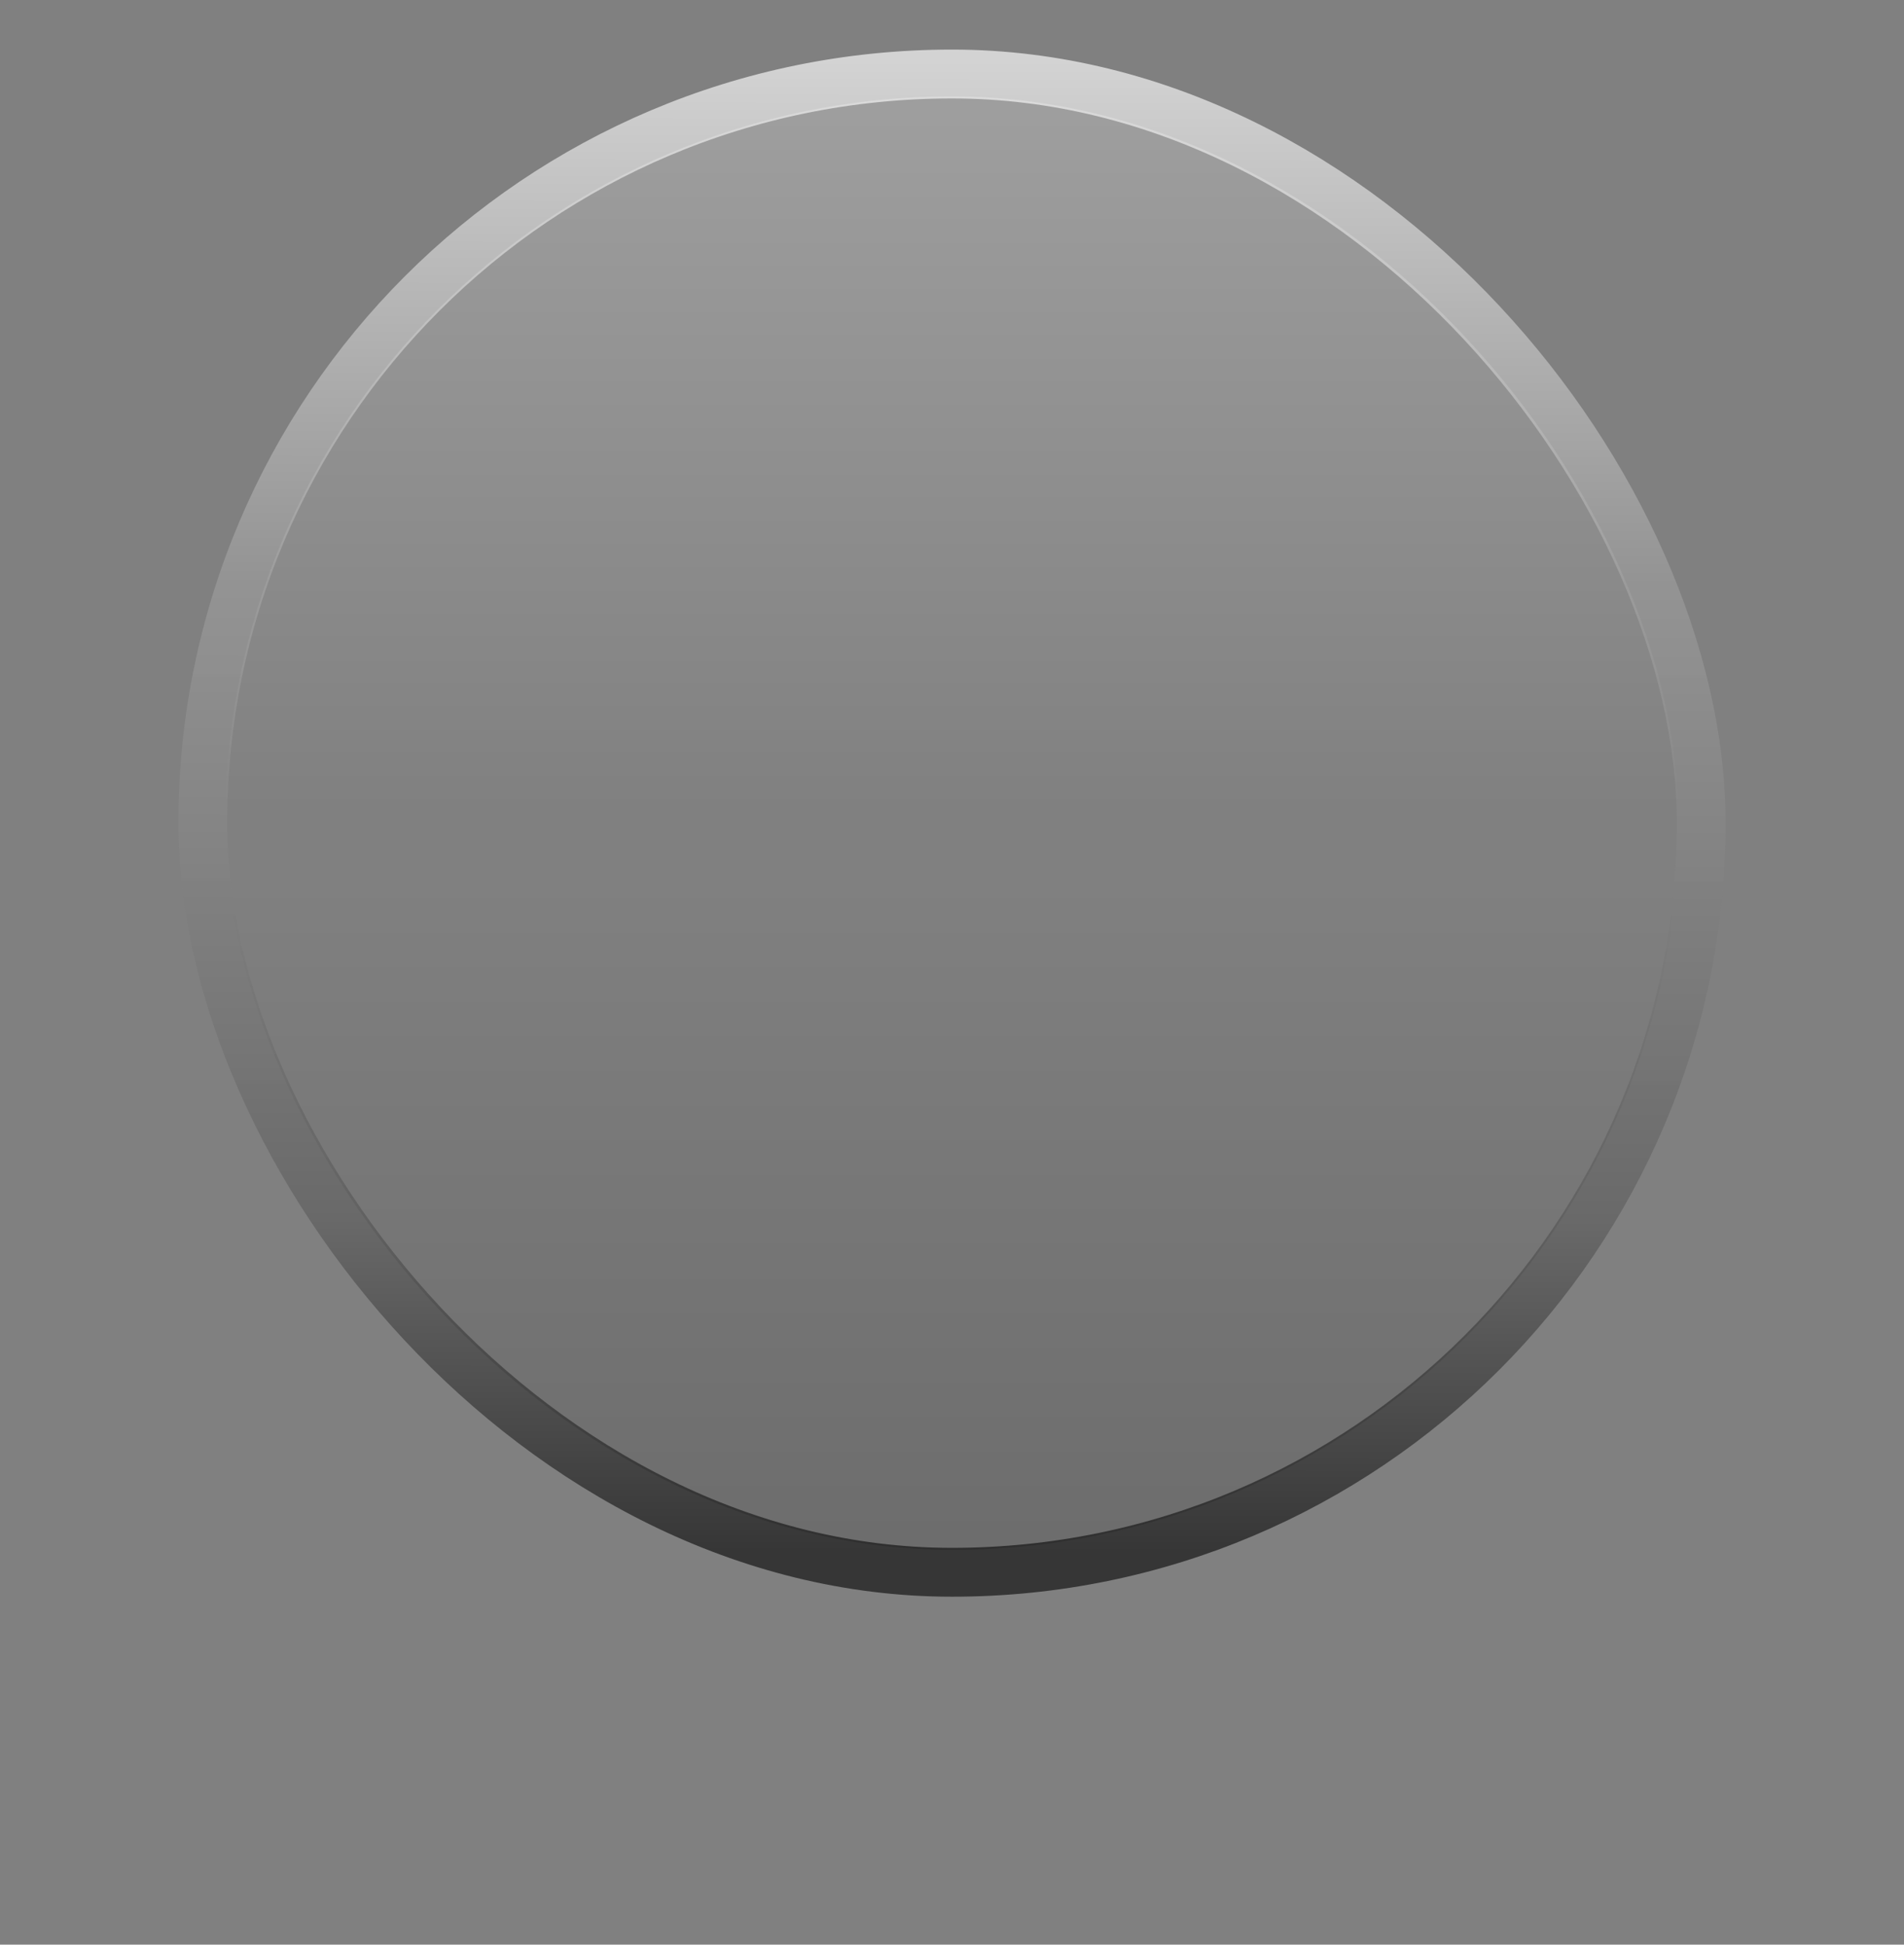<?xml version="1.0" encoding="UTF-8" standalone="no"?>
<!-- Created with Inkscape (http://www.inkscape.org/) -->

<svg
   width="39.822mm"
   height="40.675mm"
   viewBox="0 0 39.822 40.675"
   version="1.1"
   id="svg5"
   inkscape:version="1.1.1 (3bf5ae0d25, 2021-09-20)"
   sodipodi:docname="button.svg"
   inkscape:export-filename="/home/nestor/Temes/xfwm/skeuomorphic/button-pressed-green.png"
   inkscape:export-xdpi="15.611391"
   inkscape:export-ydpi="15.611391"
   xmlns:inkscape="http://www.inkscape.org/namespaces/inkscape"
   xmlns:sodipodi="http://sodipodi.sourceforge.net/DTD/sodipodi-0.dtd"
   xmlns:xlink="http://www.w3.org/1999/xlink"
   xmlns="http://www.w3.org/2000/svg"
   xmlns:svg="http://www.w3.org/2000/svg">
  <rect x="0" y="0" width="39.822" height="40.675" fill="#808080" stroke="none"/>
  <sodipodi:namedview
     id="namedview7"
     pagecolor="#848484"
     bordercolor="#666666"
     borderopacity="1.0"
     inkscape:pageshadow="2"
     inkscape:pageopacity="0"
     inkscape:pagecheckerboard="0"
     inkscape:document-units="mm"
     showgrid="false"
     inkscape:snap-object-midpoints="true"
     fit-margin-top="0"
     fit-margin-left="0"
     fit-margin-right="0"
     fit-margin-bottom="0"
     inkscape:zoom="3.411691"
     inkscape:cx="2.4914331"
     inkscape:cy="66.82903"
     inkscape:window-width="1863"
     inkscape:window-height="1022"
     inkscape:window-x="57"
     inkscape:window-y="31"
     inkscape:window-maximized="1"
     inkscape:current-layer="layer4"
     inkscape:snap-global="false" />
  <defs
     id="defs2">
    <linearGradient
       inkscape:collect="always"
       id="linearGradient10805">
      <stop
         style="stop-color:#000000;stop-opacity:0.576"
         offset="0"
         id="stop10795" />
      <stop
         style="stop-color:#000000;stop-opacity:0.18"
         offset="0.221"
         id="stop10797" />
      <stop
         style="stop-color:#ffffff;stop-opacity:0.155"
         offset="0.652"
         id="stop10799" />
      <stop
         style="stop-color:#ffffff;stop-opacity:0.434"
         offset="0.929"
         id="stop10801" />
      <stop
         style="stop-color:#ffffff;stop-opacity:0.095"
         offset="1"
         id="stop10803" />
    </linearGradient>
    <linearGradient
       inkscape:collect="always"
       id="button-border-normal">
      <stop
         style="stop-color:#000000;stop-opacity:0.576"
         offset="0"
         id="stop5950" />
      <stop
         style="stop-color:#000000;stop-opacity:0.18"
         offset="0.136"
         id="stop5952" />
      <stop
         style="stop-color:#ffffff;stop-opacity:0.074"
         offset="0.787"
         id="stop5954" />
      <stop
         style="stop-color:#ffffff;stop-opacity:0.66"
         offset="1"
         id="stop5956" />
    </linearGradient>
    <linearGradient
       inkscape:collect="always"
       id="button-border-pressed">
      <stop
         style="stop-color:#000000;stop-opacity:0.576"
         offset="0"
         id="stop3878" />
      <stop
         style="stop-color:#000000;stop-opacity:0.18"
         offset="0.221"
         id="stop4014" />
      <stop
         style="stop-color:#ffffff;stop-opacity:0.155"
         offset="0.652"
         id="stop3884" />
      <stop
         style="stop-color:#ffffff;stop-opacity:0.604;"
         offset="0.969"
         id="stop10727" />
      <stop
         style="stop-color:#ffffff;stop-opacity:0.651"
         offset="1"
         id="stop3880" />
    </linearGradient>
    <inkscape:path-effect
       effect="powerclip"
       id="path-effect3032"
       is_visible="true"
       lpeversion="1"
       inverse="true"
       flatten="false"
       hide_clip="false"
       message="Use fill-rule evenodd on &lt;b&gt;fill and stroke&lt;/b&gt; dialog if no flatten result after convert clip to paths." />
    <linearGradient
       inkscape:collect="always"
       id="linearGradient959">
      <stop
         style="stop-color:#ffffff;stop-opacity:0.241"
         offset="0"
         id="stop955" />
      <stop
         style="stop-color:#ffffff;stop-opacity:0.001"
         offset="0.495"
         id="stop1155" />
      <stop
         style="stop-color:#000000;stop-opacity:0"
         offset="0.548"
         id="stop1157" />
      <stop
         style="stop-color:#000000;stop-opacity:0.147"
         offset="1"
         id="stop957" />
    </linearGradient>
    <linearGradient
       inkscape:collect="always"
       id="linearGradient852">
      <stop
         style="stop-color:#000000;stop-opacity:0.576"
         offset="0"
         id="stop848" />
      <stop
         style="stop-color:#ffffff;stop-opacity:0.66"
         offset="1"
         id="stop850" />
    </linearGradient>
    <linearGradient
       inkscape:collect="always"
       xlink:href="#linearGradient852"
       id="linearGradient854"
       x1="99.866"
       y1="92.581"
       x2="99.9"
       y2="61.461"
       gradientUnits="userSpaceOnUse" />
    <linearGradient
       inkscape:collect="always"
       xlink:href="#linearGradient959"
       id="linearGradient961"
       x1="92.01"
       y1="61.881"
       x2="92.01"
       y2="92.79"
       gradientUnits="userSpaceOnUse" />
    <clipPath
       clipPathUnits="userSpaceOnUse"
       id="clipPath3024">
      <rect
         style="display:block;fill:url(#linearGradient3028);fill-opacity:1;stroke:url(#linearGradient3030);stroke-width:1.022;stroke-miterlimit:4;stroke-dasharray:none"
         id="rect3026"
         width="31.338"
         height="31.338"
         x="83.756"
         y="61.708"
         ry="6.397" />
    </clipPath>
    <linearGradient
       inkscape:collect="always"
       xlink:href="#linearGradient959"
       id="linearGradient3028"
       gradientUnits="userSpaceOnUse"
       x1="92.01"
       y1="61.881"
       x2="92.01"
       y2="92.79" />
    <linearGradient
       inkscape:collect="always"
       xlink:href="#linearGradient852"
       id="linearGradient3030"
       gradientUnits="userSpaceOnUse"
       x1="99.866"
       y1="92.581"
       x2="99.9"
       y2="61.461" />
    <linearGradient
       inkscape:collect="always"
       xlink:href="#button-border-pressed"
       id="linearGradient3042"
       gradientUnits="userSpaceOnUse"
       x1="99.866"
       y1="92.581"
       x2="99.9"
       y2="61.461" />
    <linearGradient
       inkscape:collect="always"
       xlink:href="#button-border-pressed"
       id="linearGradient4660"
       gradientUnits="userSpaceOnUse"
       x1="99.866"
       y1="92.581"
       x2="99.866"
       y2="61.249"
       gradientTransform="matrix(1.066,0,0,1.066,-86.691,-98.676)" />
    <linearGradient
       inkscape:collect="always"
       xlink:href="#button-border-normal"
       id="linearGradient6143"
       gradientUnits="userSpaceOnUse"
       gradientTransform="matrix(1.066,0,0,1.066,-86.691,-99.713)"
       x1="99.866"
       y1="92.581"
       x2="99.9"
       y2="61.461" />
    <filter
       inkscape:collect="always"
       style="color-interpolation-filters:sRGB"
       id="filter8213"
       x="-0.181"
       y="-0.717"
       width="1.362"
       height="2.307">
      <feGaussianBlur
         inkscape:collect="always"
         stdDeviation="2.211"
         id="feGaussianBlur8215" />
    </filter>
    <clipPath
       clipPathUnits="userSpaceOnUse"
       id="clipPath8217">
      <rect
         style="display:inline;fill:none;fill-opacity:1;stroke:#ff1717;stroke-width:0.2;stroke-miterlimit:4;stroke-dasharray:none;stroke-opacity:1"
         id="rect8219"
         width="32.268"
         height="32.268"
         x="3.178"
         y="0.046"
         ry="6.586"
         inkscape:label="Mascara ombra pressed" />
    </clipPath>
    <linearGradient
       inkscape:collect="always"
       xlink:href="#linearGradient959"
       id="linearGradient8960"
       gradientUnits="userSpaceOnUse"
       x1="92.01"
       y1="61.881"
       x2="92.01"
       y2="92.79"
       gradientTransform="matrix(0.97,0,0,0.97,-77.142,-58.885)" />
    <linearGradient
       inkscape:collect="always"
       xlink:href="#linearGradient10805"
       id="linearGradient10793"
       gradientUnits="userSpaceOnUse"
       x1="99.866"
       y1="92.581"
       x2="99.9"
       y2="61.461" />
    <linearGradient
       inkscape:collect="always"
       xlink:href="#linearGradient959"
       id="linearGradient11272"
       gradientUnits="userSpaceOnUse"
       gradientTransform="matrix(0.97,0,0,0.97,-77.142,-58.885)"
       x1="92.01"
       y1="61.881"
       x2="92.01"
       y2="92.79" />
  </defs>
  <g
     inkscape:groupmode="layer"
     id="layer3"
     inkscape:label="border-normal"
     transform="translate(0.599,1.037)"
     style="display:none">
    <rect
       style="display:inline;fill:none;fill-opacity:1;stroke:url(#linearGradient4660);stroke-width:1.022;stroke-miterlimit:4;stroke-dasharray:none"
       id="rect4639"
       width="33.412"
       height="33.412"
       x="2.607"
       y="-32.886"
       ry="16.706"
       transform="scale(1,-1)" />
  </g>
  <g
     inkscape:label="Shadow-normal"
     inkscape:groupmode="layer"
     id="layer1"
     transform="translate(-79.515,-60.16)"
     style="display:none" />
  <g
     inkscape:groupmode="layer"
     id="layer2"
     inkscape:label="button-normal"
     style="display:inline"
     transform="translate(0.599,1.037)">
    <rect
       style="fill:none;fill-opacity:1;stroke:url(#linearGradient3042);stroke-width:1.022;stroke-miterlimit:4;stroke-dasharray:none;paint-order:markers fill stroke"
       id="button-normal-border"
       width="31.338"
       height="31.338"
       x="83.756"
       y="61.708"
       ry="15.669"
       transform="translate(-80.113,-61.197)"
       inkscape:label="button-normal-border" />
    <rect
       style="fill:url(#linearGradient11272);fill-opacity:1;stroke:none;stroke-width:1.022;stroke-miterlimit:4;stroke-dasharray:none;paint-order:markers fill stroke"
       id="rect8940"
       width="30.402"
       height="30.402"
       x="4.111"
       y="0.979"
       ry="15.201" />
  </g>
  <g
     inkscape:groupmode="layer"
     id="g10498"
     inkscape:label="button-pressed"
     style="display:none"
     transform="translate(0.599,1.037)">
    <rect
       style="fill:none;fill-opacity:1;stroke:url(#linearGradient10793);stroke-width:1.022;stroke-miterlimit:4;stroke-dasharray:none;paint-order:markers fill stroke"
       id="rect10494"
       width="31.338"
       height="31.338"
       x="83.756"
       y="61.708"
       ry="6.397"
       transform="translate(-80.113,-61.197)"
       inkscape:label="button-normal-border" />
    <rect
       style="fill:url(#linearGradient8960);fill-opacity:1;stroke:none;stroke-width:1.022;stroke-miterlimit:4;stroke-dasharray:none;paint-order:markers fill stroke"
       id="rect10496"
       width="30.402"
       height="30.402"
       x="4.111"
       y="0.979"
       ry="6.205" />
  </g>
  <g
     inkscape:groupmode="layer"
     id="layer5"
     inkscape:label="border-pressed"
     style="display:none"
     transform="translate(0.599)">
    <rect
       style="display:inline;fill:none;fill-opacity:1;stroke:url(#linearGradient6143);stroke-width:1.022;stroke-miterlimit:4;stroke-dasharray:none"
       id="rect6139"
       width="33.412"
       height="33.412"
       x="2.607"
       y="-33.923"
       ry="7.312"
       transform="scale(1,-1)"
       inkscape:label="Vora-pressed" />
    <path
       style="display:inline;mix-blend-mode:normal;fill:none;stroke:#000000;stroke-width:2.665;stroke-linecap:butt;stroke-linejoin:miter;stroke-miterlimit:4;stroke-dasharray:none;stroke-opacity:1;filter:url(#filter8213)"
       d="m 0.936,10.915 c 0,0 1.151,-9.205 8.159,-9.205 7.008,0 17.398,-0.002 21.711,-0.061 6.451,-0.088 6.736,9.066 6.736,9.066"
       id="path7550"
       sodipodi:nodetypes="cssc"
       inkscape:label="Ombra-pressed"
       clip-path="url(#clipPath8217)"
       transform="translate(2.8653994e-7,1.037)" />
  </g>
  <g
     inkscape:groupmode="layer"
     id="layer4"
     inkscape:label="color">
    <rect
       style="display:none;opacity:0.12;fill:#01ff25;fill-opacity:1;stroke:none;stroke-width:1.022;stroke-miterlimit:4;stroke-dasharray:none;paint-order:markers fill stroke"
       id="rect886"
       width="32.544"
       height="32.544"
       x="3.639"
       y="0.945"
       ry="16.272"
       inkscape:label="button-normal-border"
       inkscape:export-filename="/home/nestor/Temes/GTK/git/DeeplySkeuo/xfwm4/button-normal-visible.png"
       inkscape:export-xdpi="15.611391"
       inkscape:export-ydpi="15.611391" />
  </g>
</svg>
